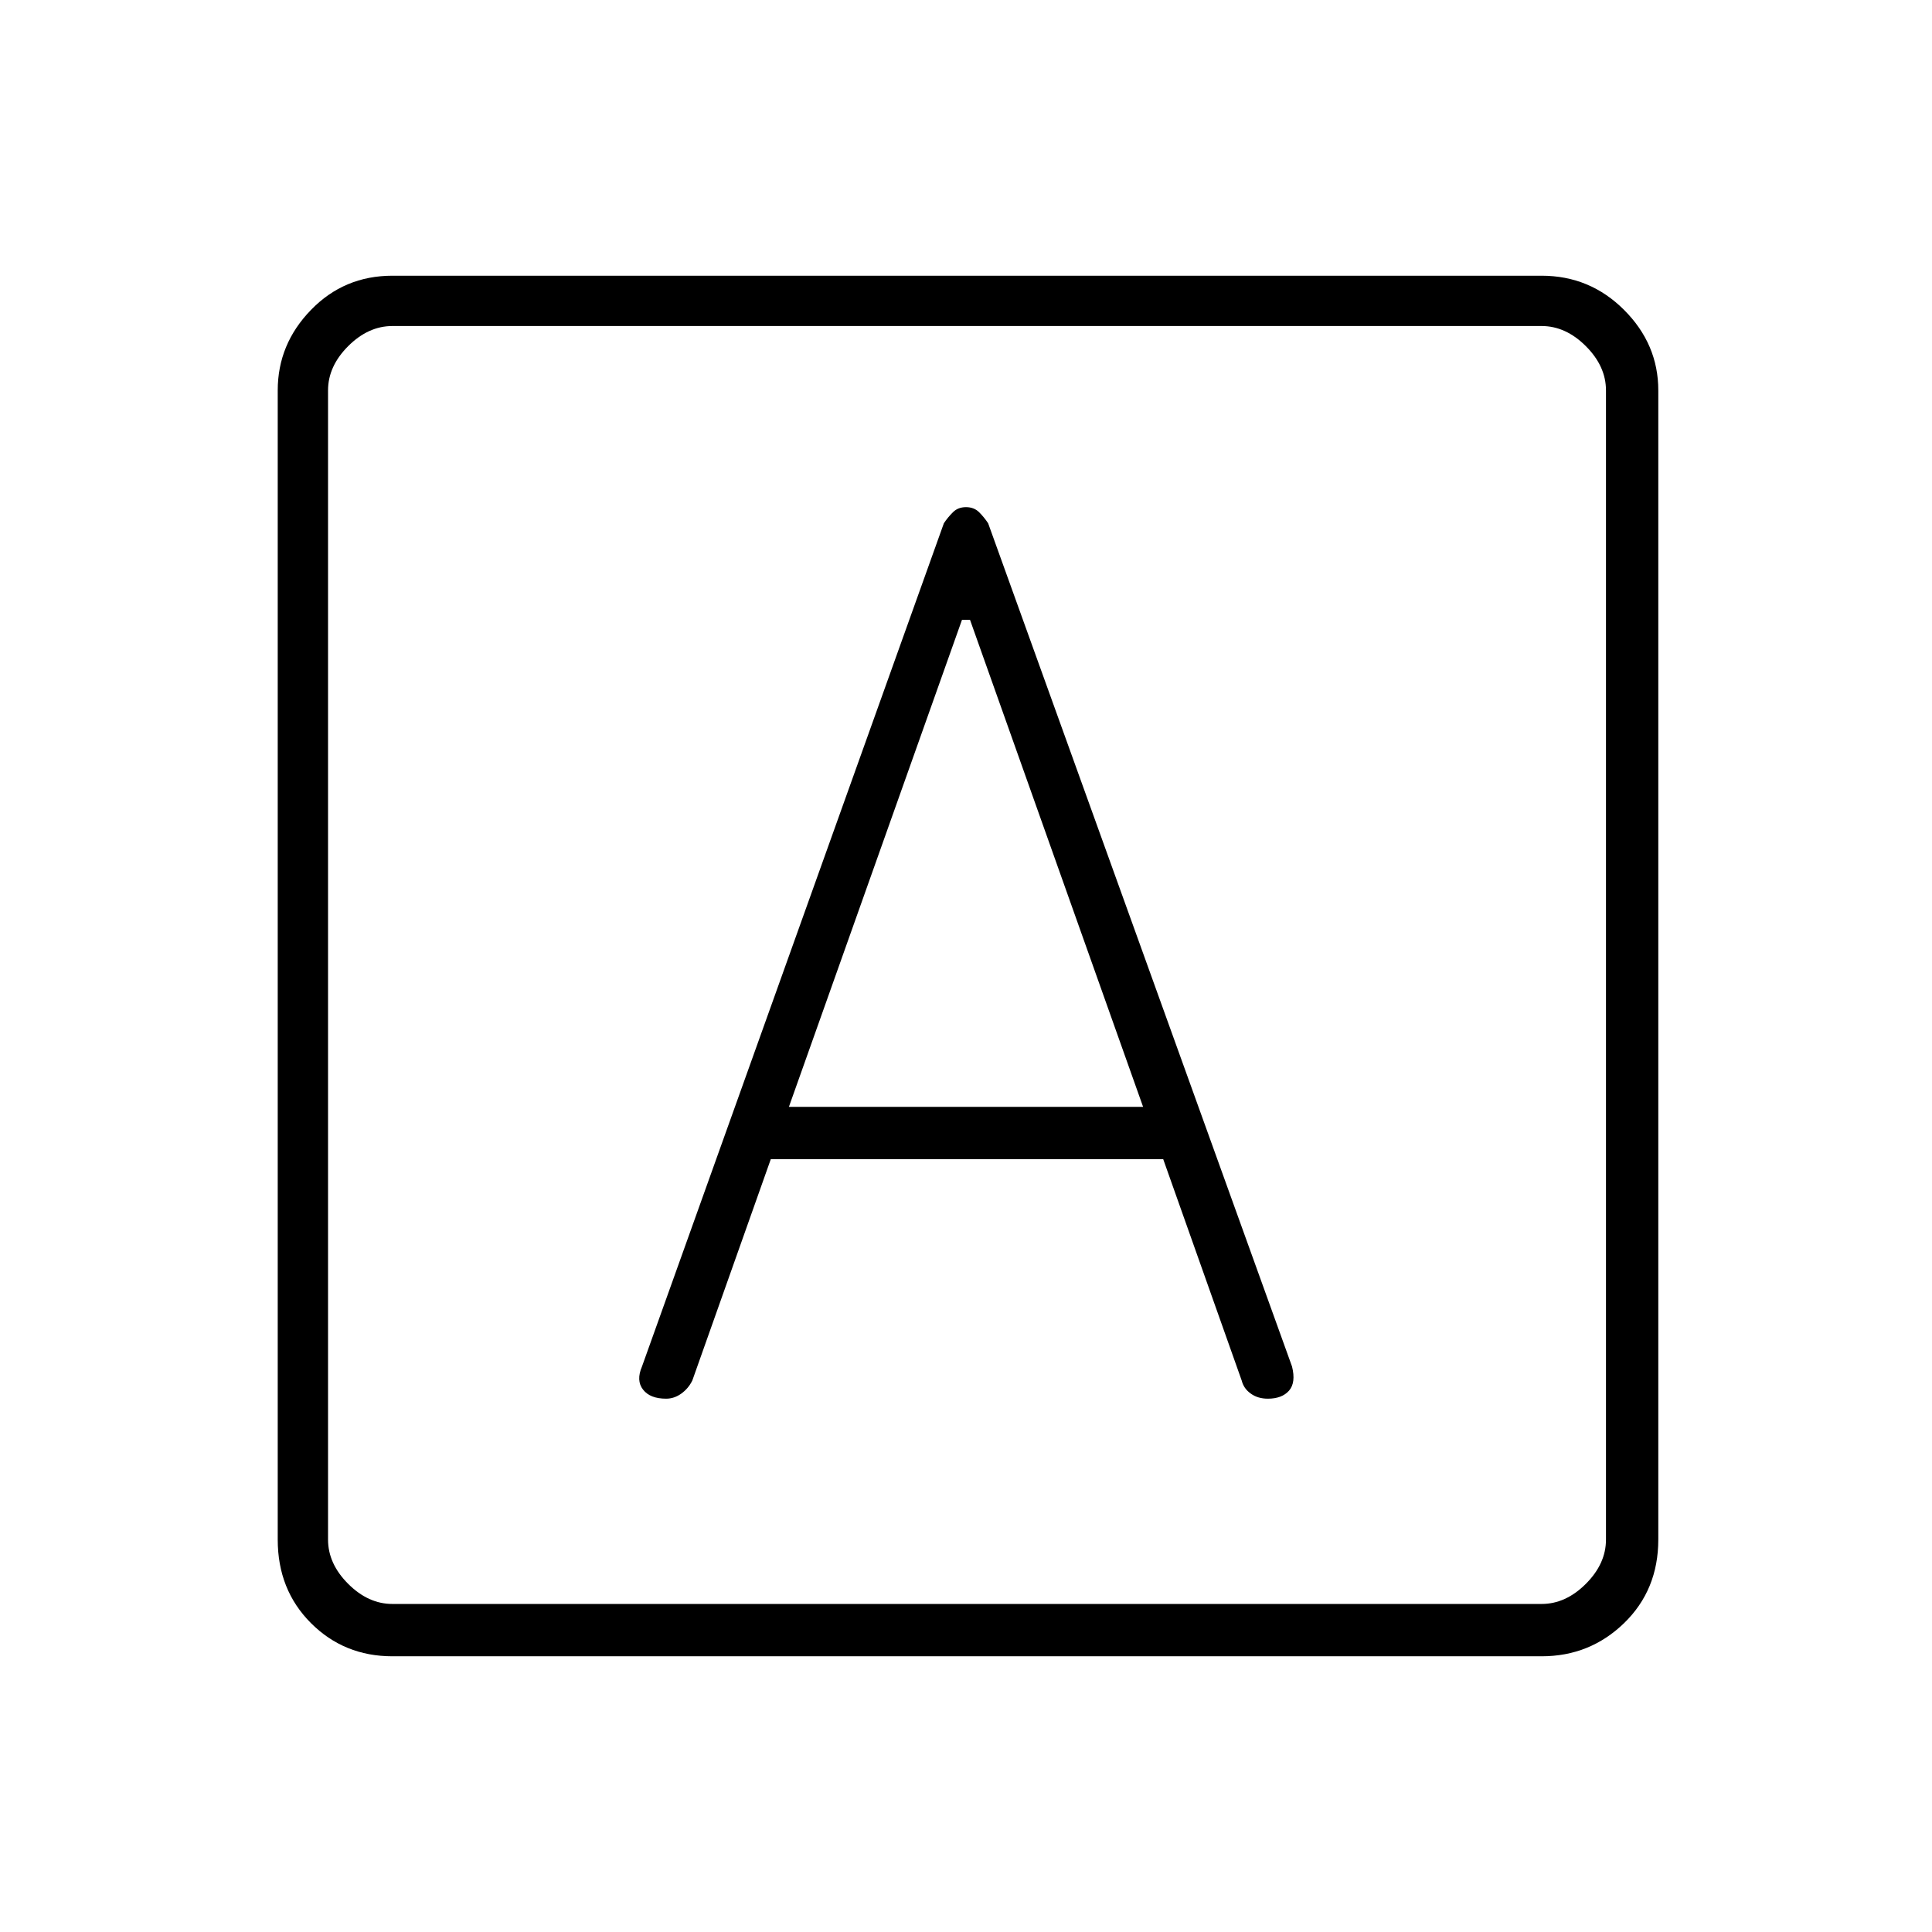 <svg xmlns="http://www.w3.org/2000/svg" height="24" width="24"><path d="M8.275 17.375Q8.375 17.375 8.463 17.312Q8.55 17.25 8.6 17.15L9.575 14.4H14.45L15.425 17.15Q15.45 17.25 15.538 17.312Q15.625 17.375 15.75 17.375Q15.925 17.375 16.013 17.275Q16.1 17.175 16.05 16.975L12.275 6.5Q12.225 6.425 12.163 6.363Q12.1 6.3 12 6.3Q11.9 6.3 11.838 6.363Q11.775 6.425 11.725 6.5L7.975 16.975Q7.9 17.15 7.988 17.262Q8.075 17.375 8.275 17.375ZM9.8 13.75 11.95 7.7H12.05L14.2 13.75ZM4.875 20.575Q4.275 20.575 3.863 20.163Q3.45 19.75 3.45 19.125V4.85Q3.45 4.275 3.863 3.85Q4.275 3.425 4.875 3.425H19.15Q19.75 3.425 20.175 3.85Q20.6 4.275 20.6 4.85V19.125Q20.6 19.75 20.175 20.163Q19.75 20.575 19.15 20.575ZM4.875 19.925H19.15Q19.45 19.925 19.7 19.675Q19.95 19.425 19.95 19.125V4.85Q19.95 4.55 19.7 4.3Q19.45 4.05 19.15 4.05H4.875Q4.575 4.05 4.325 4.3Q4.075 4.55 4.075 4.85V19.125Q4.075 19.425 4.325 19.675Q4.575 19.925 4.875 19.925ZM4.075 4.05Q4.075 4.05 4.075 4.3Q4.075 4.55 4.075 4.85V19.125Q4.075 19.425 4.075 19.675Q4.075 19.925 4.075 19.925Q4.075 19.925 4.075 19.675Q4.075 19.425 4.075 19.125V4.85Q4.075 4.55 4.075 4.3Q4.075 4.05 4.075 4.05Z"/></svg>